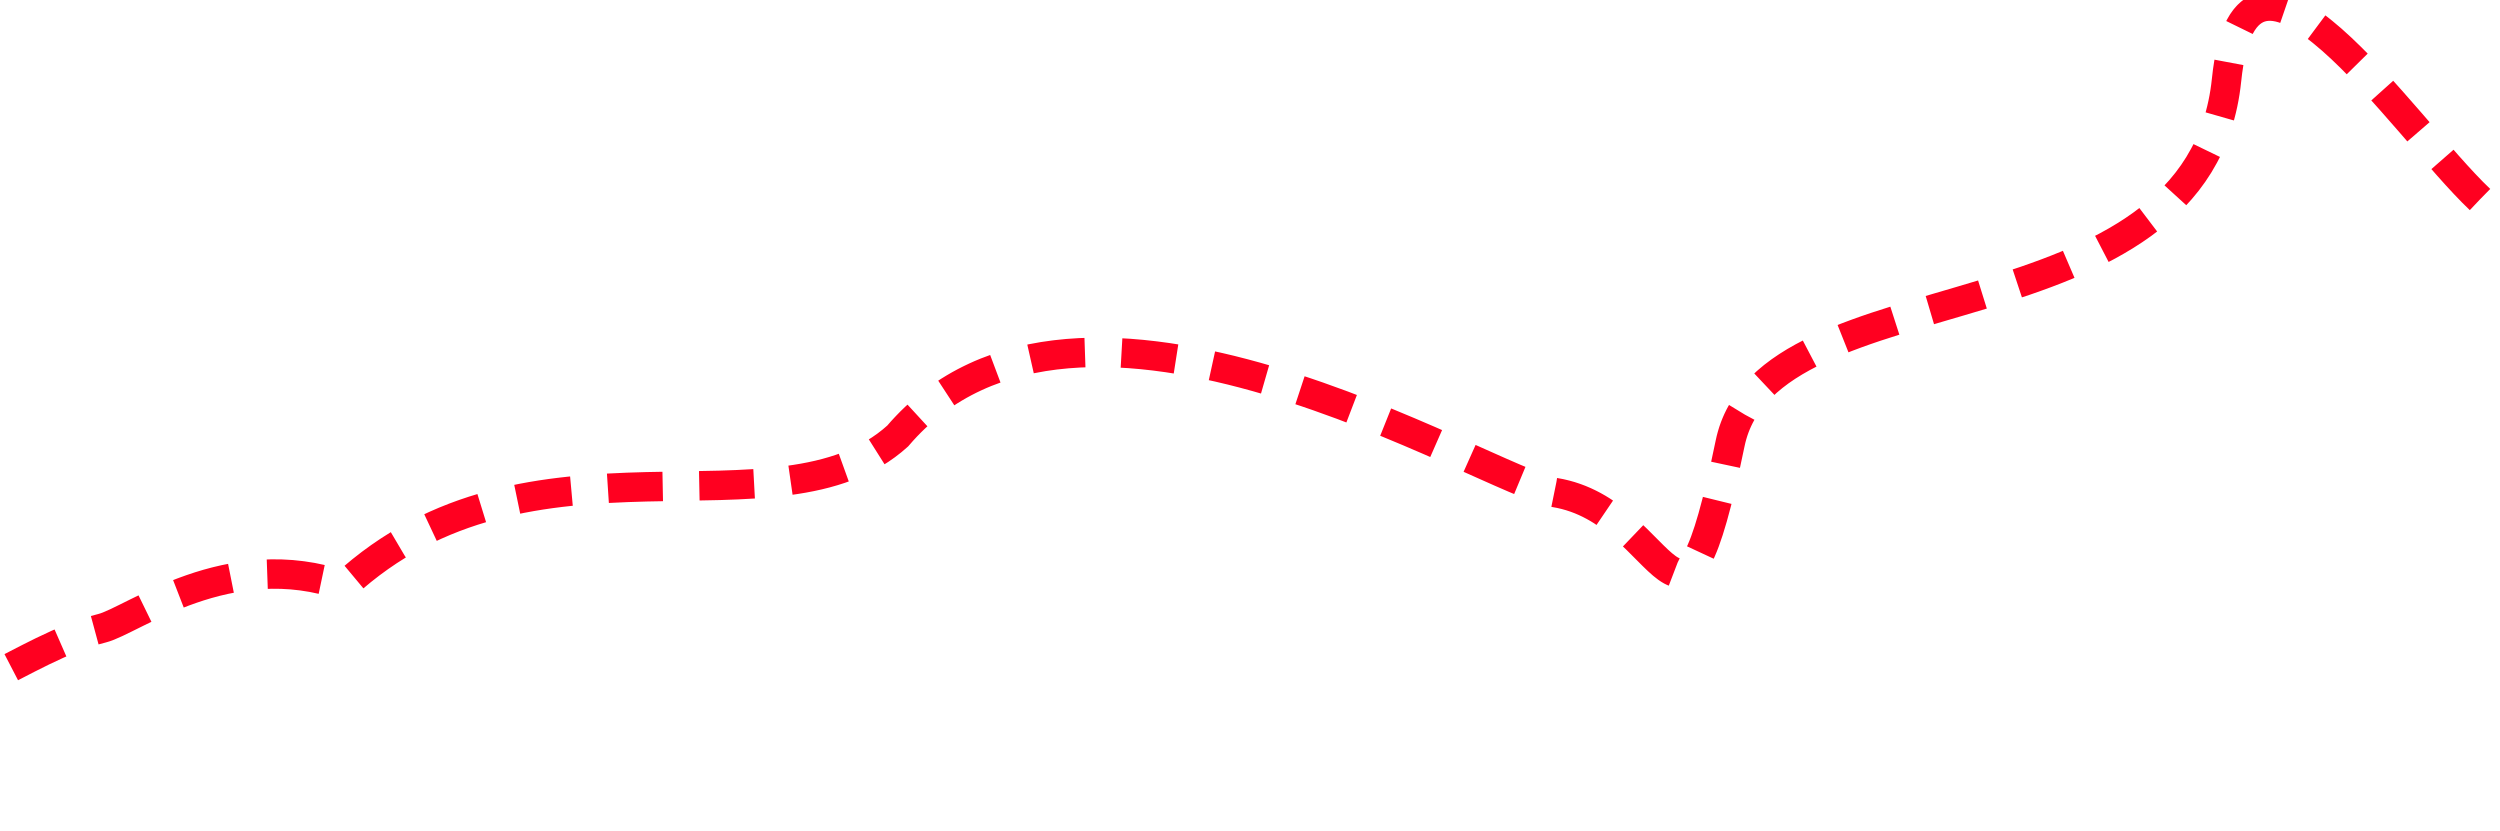 <svg width="1359" height="452" viewBox="0 0 1359 452" fill="none" xmlns="http://www.w3.org/2000/svg">
<path d="M1348.09 108.42C1306.14 68.695 1221.21 -61.806 1210.36 43.435C1195.42 188.321 960.544 144.051 940.498 241C912.648 375.706 908.621 277.995 845.146 267.735C808.424 261.803 586.5 121.5 488 237C423.5 295.5 288.5 225 187 318.5C124.428 296.508 71.94 337.411 55.5 341.5C12.411 352.241 -32.384 394.193 -62.501 380" stroke="#FF0020" stroke-width="16" stroke-miterlimit="10" stroke-dasharray="29.82 19.88"/>
</svg>
